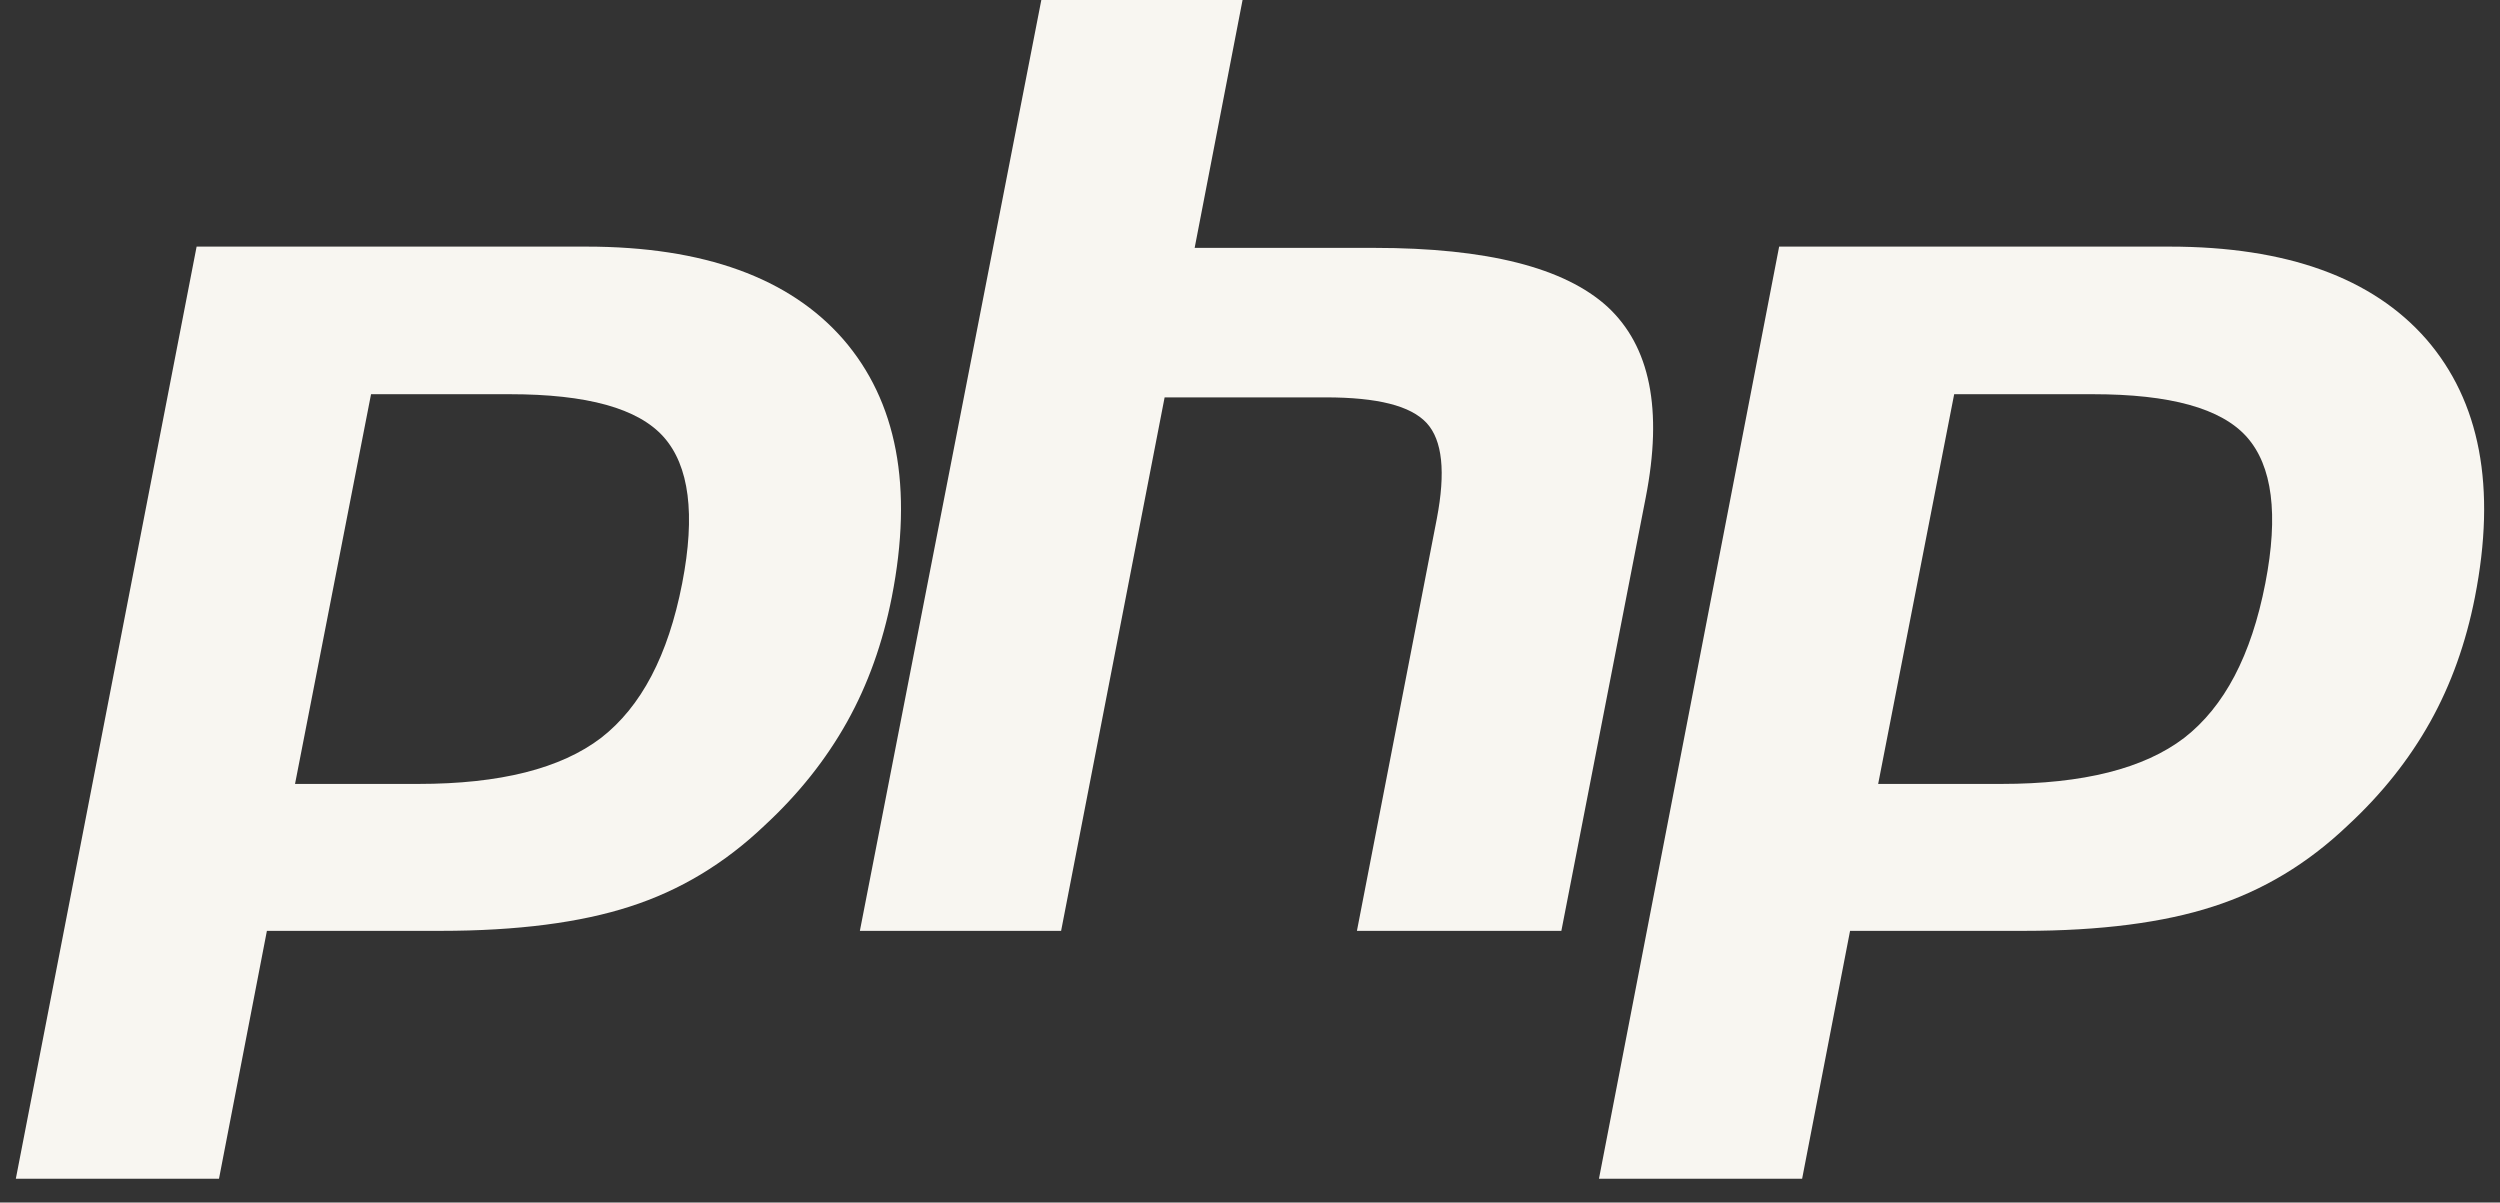 <svg width="79" height="38" viewBox="0 0 79 38" fill="none" xmlns="http://www.w3.org/2000/svg">
<rect x="0" y="0" width="79" height="38" fill="#333333" stroke="none"/>
<g clip-path="url(#clip0_414_1015)">
<path d="M16.106 12.457C18.549 12.457 20.164 12.901 20.972 13.809C21.779 14.718 21.981 16.252 21.557 18.433C21.113 20.714 20.265 22.329 18.993 23.318C17.721 24.287 15.803 24.772 13.219 24.772H9.323L11.725 12.457H16.106ZM0.5 37.249H6.92L8.434 29.415H13.926C16.348 29.415 18.347 29.153 19.902 28.648C21.476 28.143 22.89 27.296 24.162 26.084C25.232 25.095 26.1 24.005 26.766 22.814C27.432 21.622 27.896 20.31 28.179 18.877C28.866 15.384 28.341 12.679 26.645 10.72C24.949 8.782 22.244 7.793 18.529 7.793H6.213L0.5 37.249Z" fill="#F8F6F1"/>
<path d="M32.906 0H39.265L37.751 7.833H43.424C46.997 7.833 49.44 8.459 50.793 9.691C52.146 10.942 52.549 12.941 52.004 15.727L49.339 29.415H42.879L45.403 16.393C45.685 14.92 45.584 13.91 45.08 13.365C44.575 12.82 43.525 12.557 41.89 12.557H36.802L33.531 29.415H27.172L32.906 0Z" fill="#F8F6F1"/>
<path d="M66.133 12.457C68.576 12.457 70.191 12.901 70.999 13.809C71.806 14.718 72.008 16.252 71.584 18.433C71.14 20.714 70.292 22.329 69.02 23.318C67.749 24.287 65.831 24.772 63.246 24.772H59.35L61.752 12.457H66.133ZM50.527 37.249H56.947L58.462 29.415H63.953C66.376 29.415 68.374 29.153 69.929 28.648C71.504 28.143 72.917 27.296 74.189 26.084C75.259 25.095 76.127 24.005 76.793 22.814C77.459 21.622 77.924 20.31 78.206 18.877C78.893 15.384 78.368 12.679 76.672 10.72C74.976 8.782 72.271 7.793 68.556 7.793H56.221L50.527 37.249Z" fill="#F8F6F1"/>
</g>
<defs>
<clipPath id="clip0_414_1015">
<rect width="78" height="38" fill="white" transform="translate(0.5)"/>
</clipPath>
</defs>
</svg>
